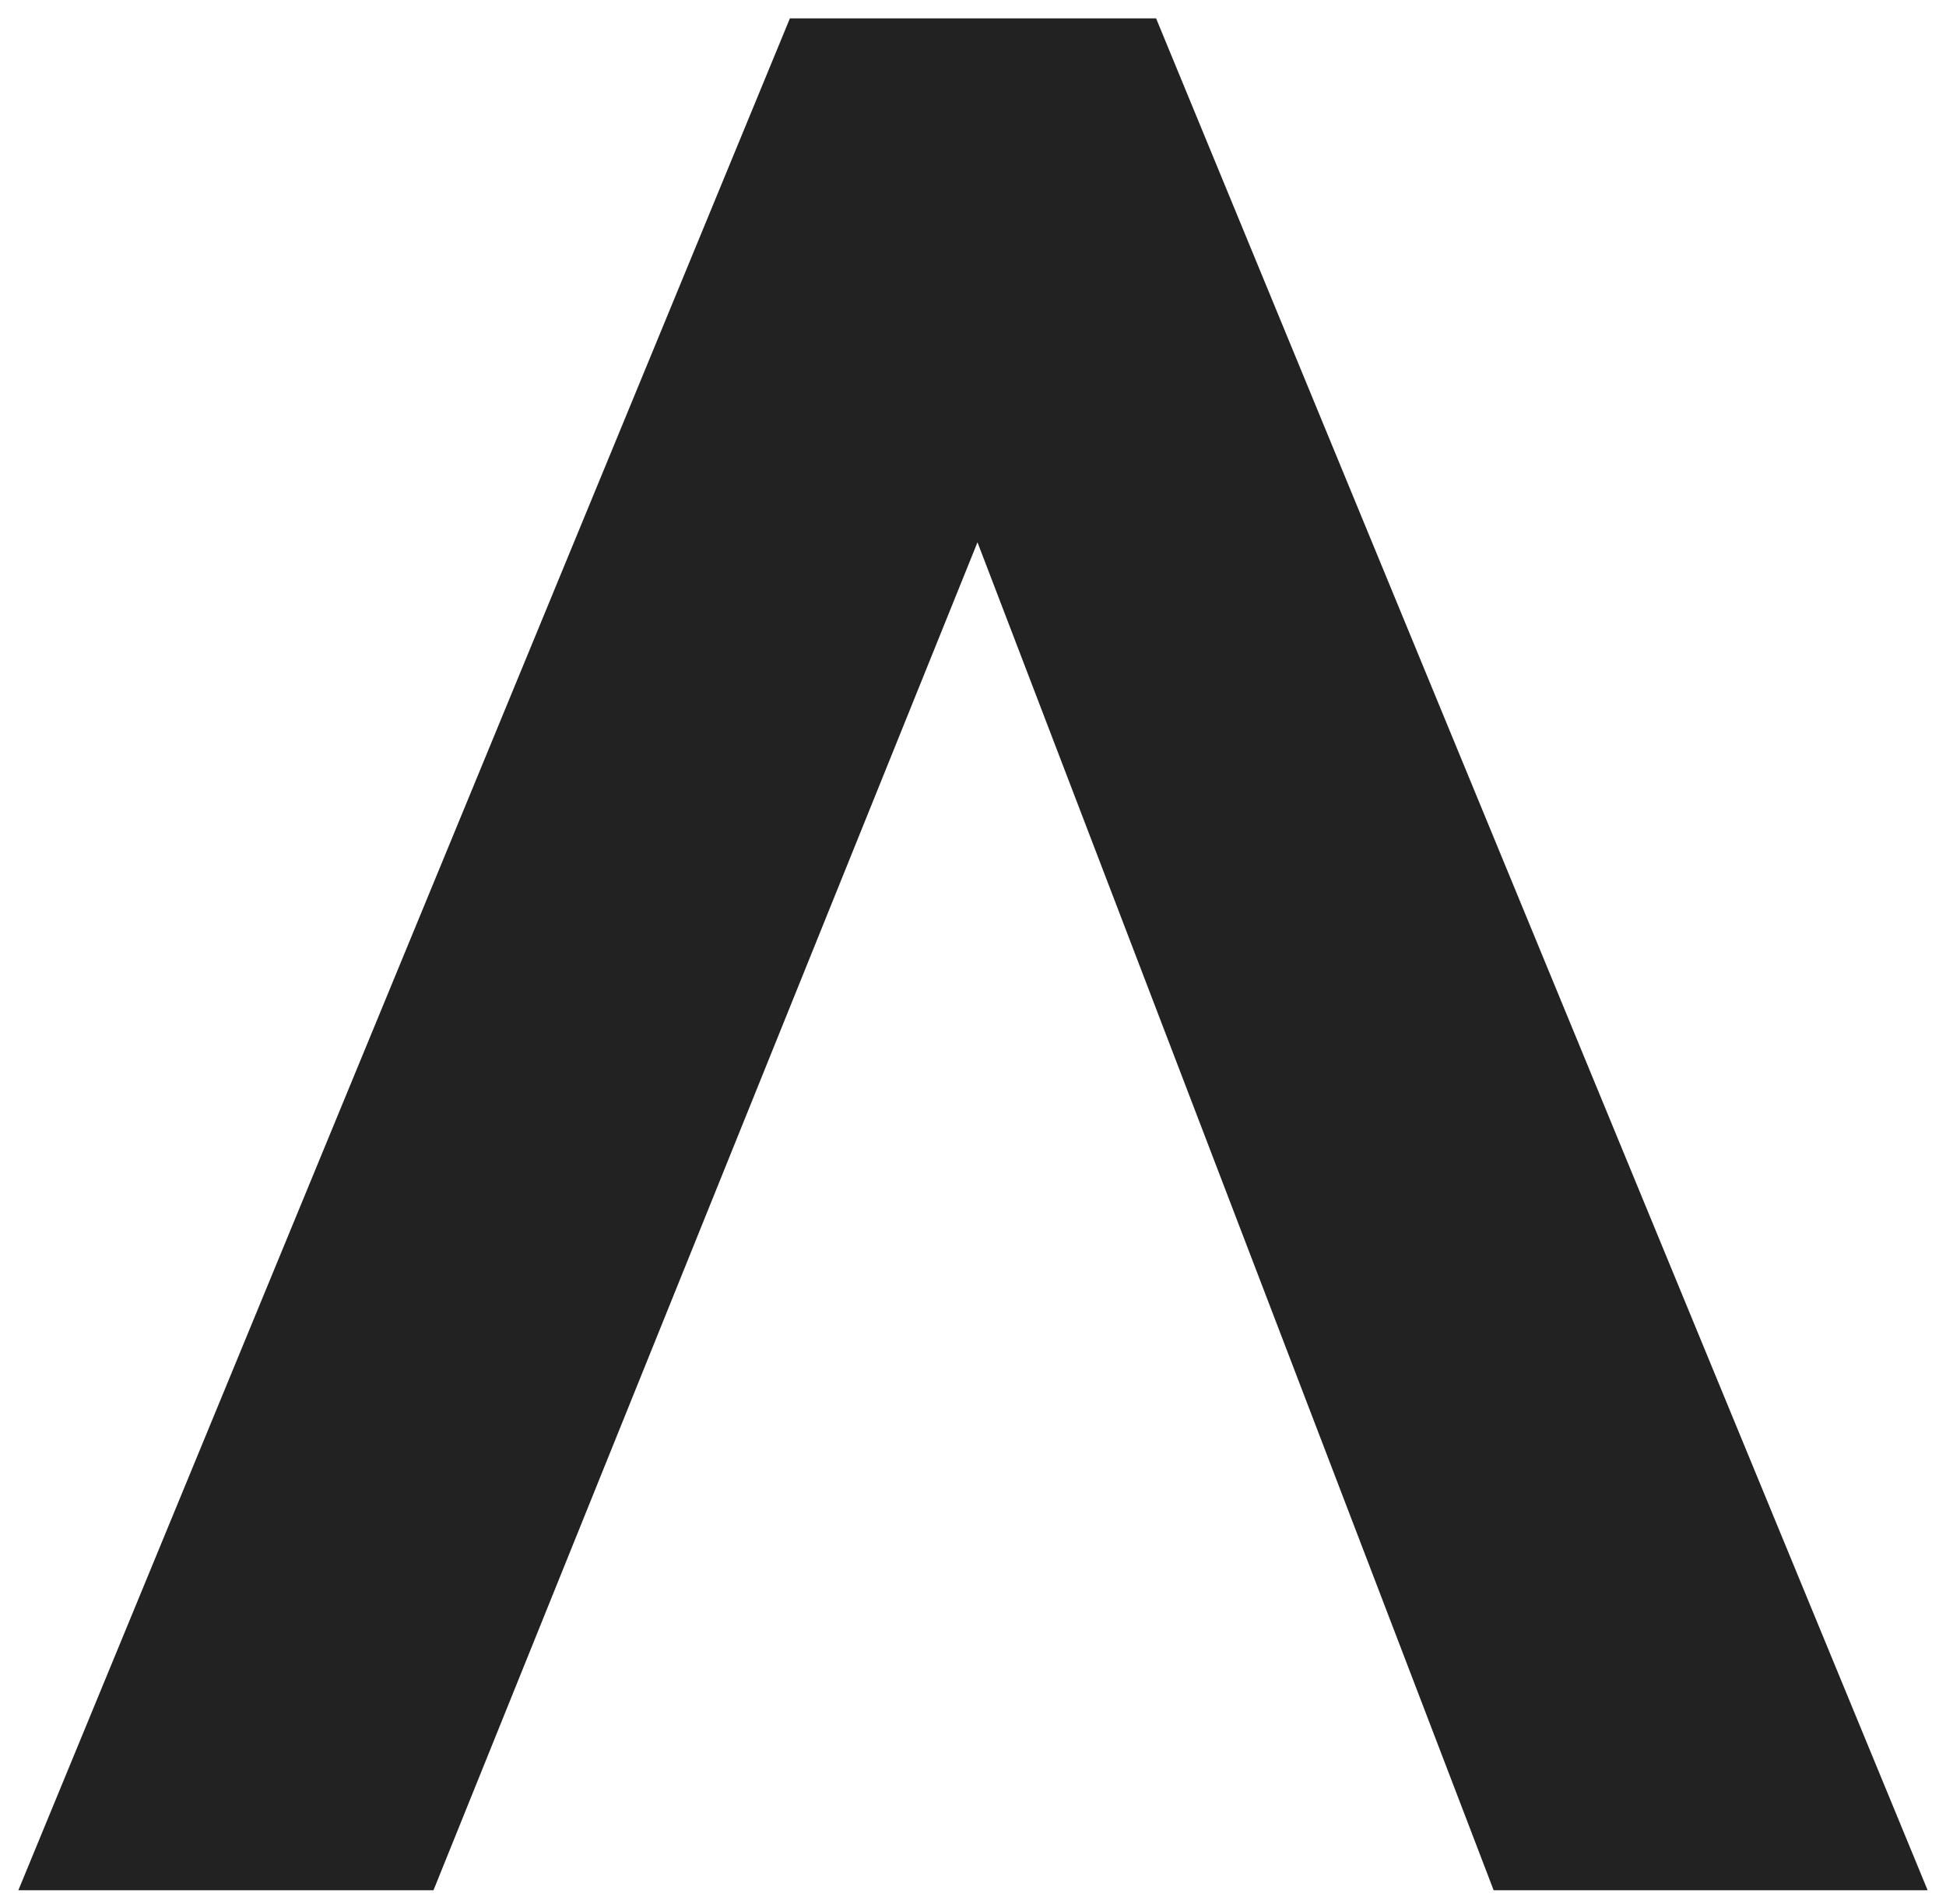 <svg width="46" height="45" viewBox="0 0 46 45" fill="none" xmlns="http://www.w3.org/2000/svg">
<path d="M10.82 44.681H0.434L18.672 0.434H27.328L45.566 44.681H35.18L35.307 44.681L23.106 12.819L10.247 44.681L10.82 44.681Z" fill="#222222"/>
</svg>
